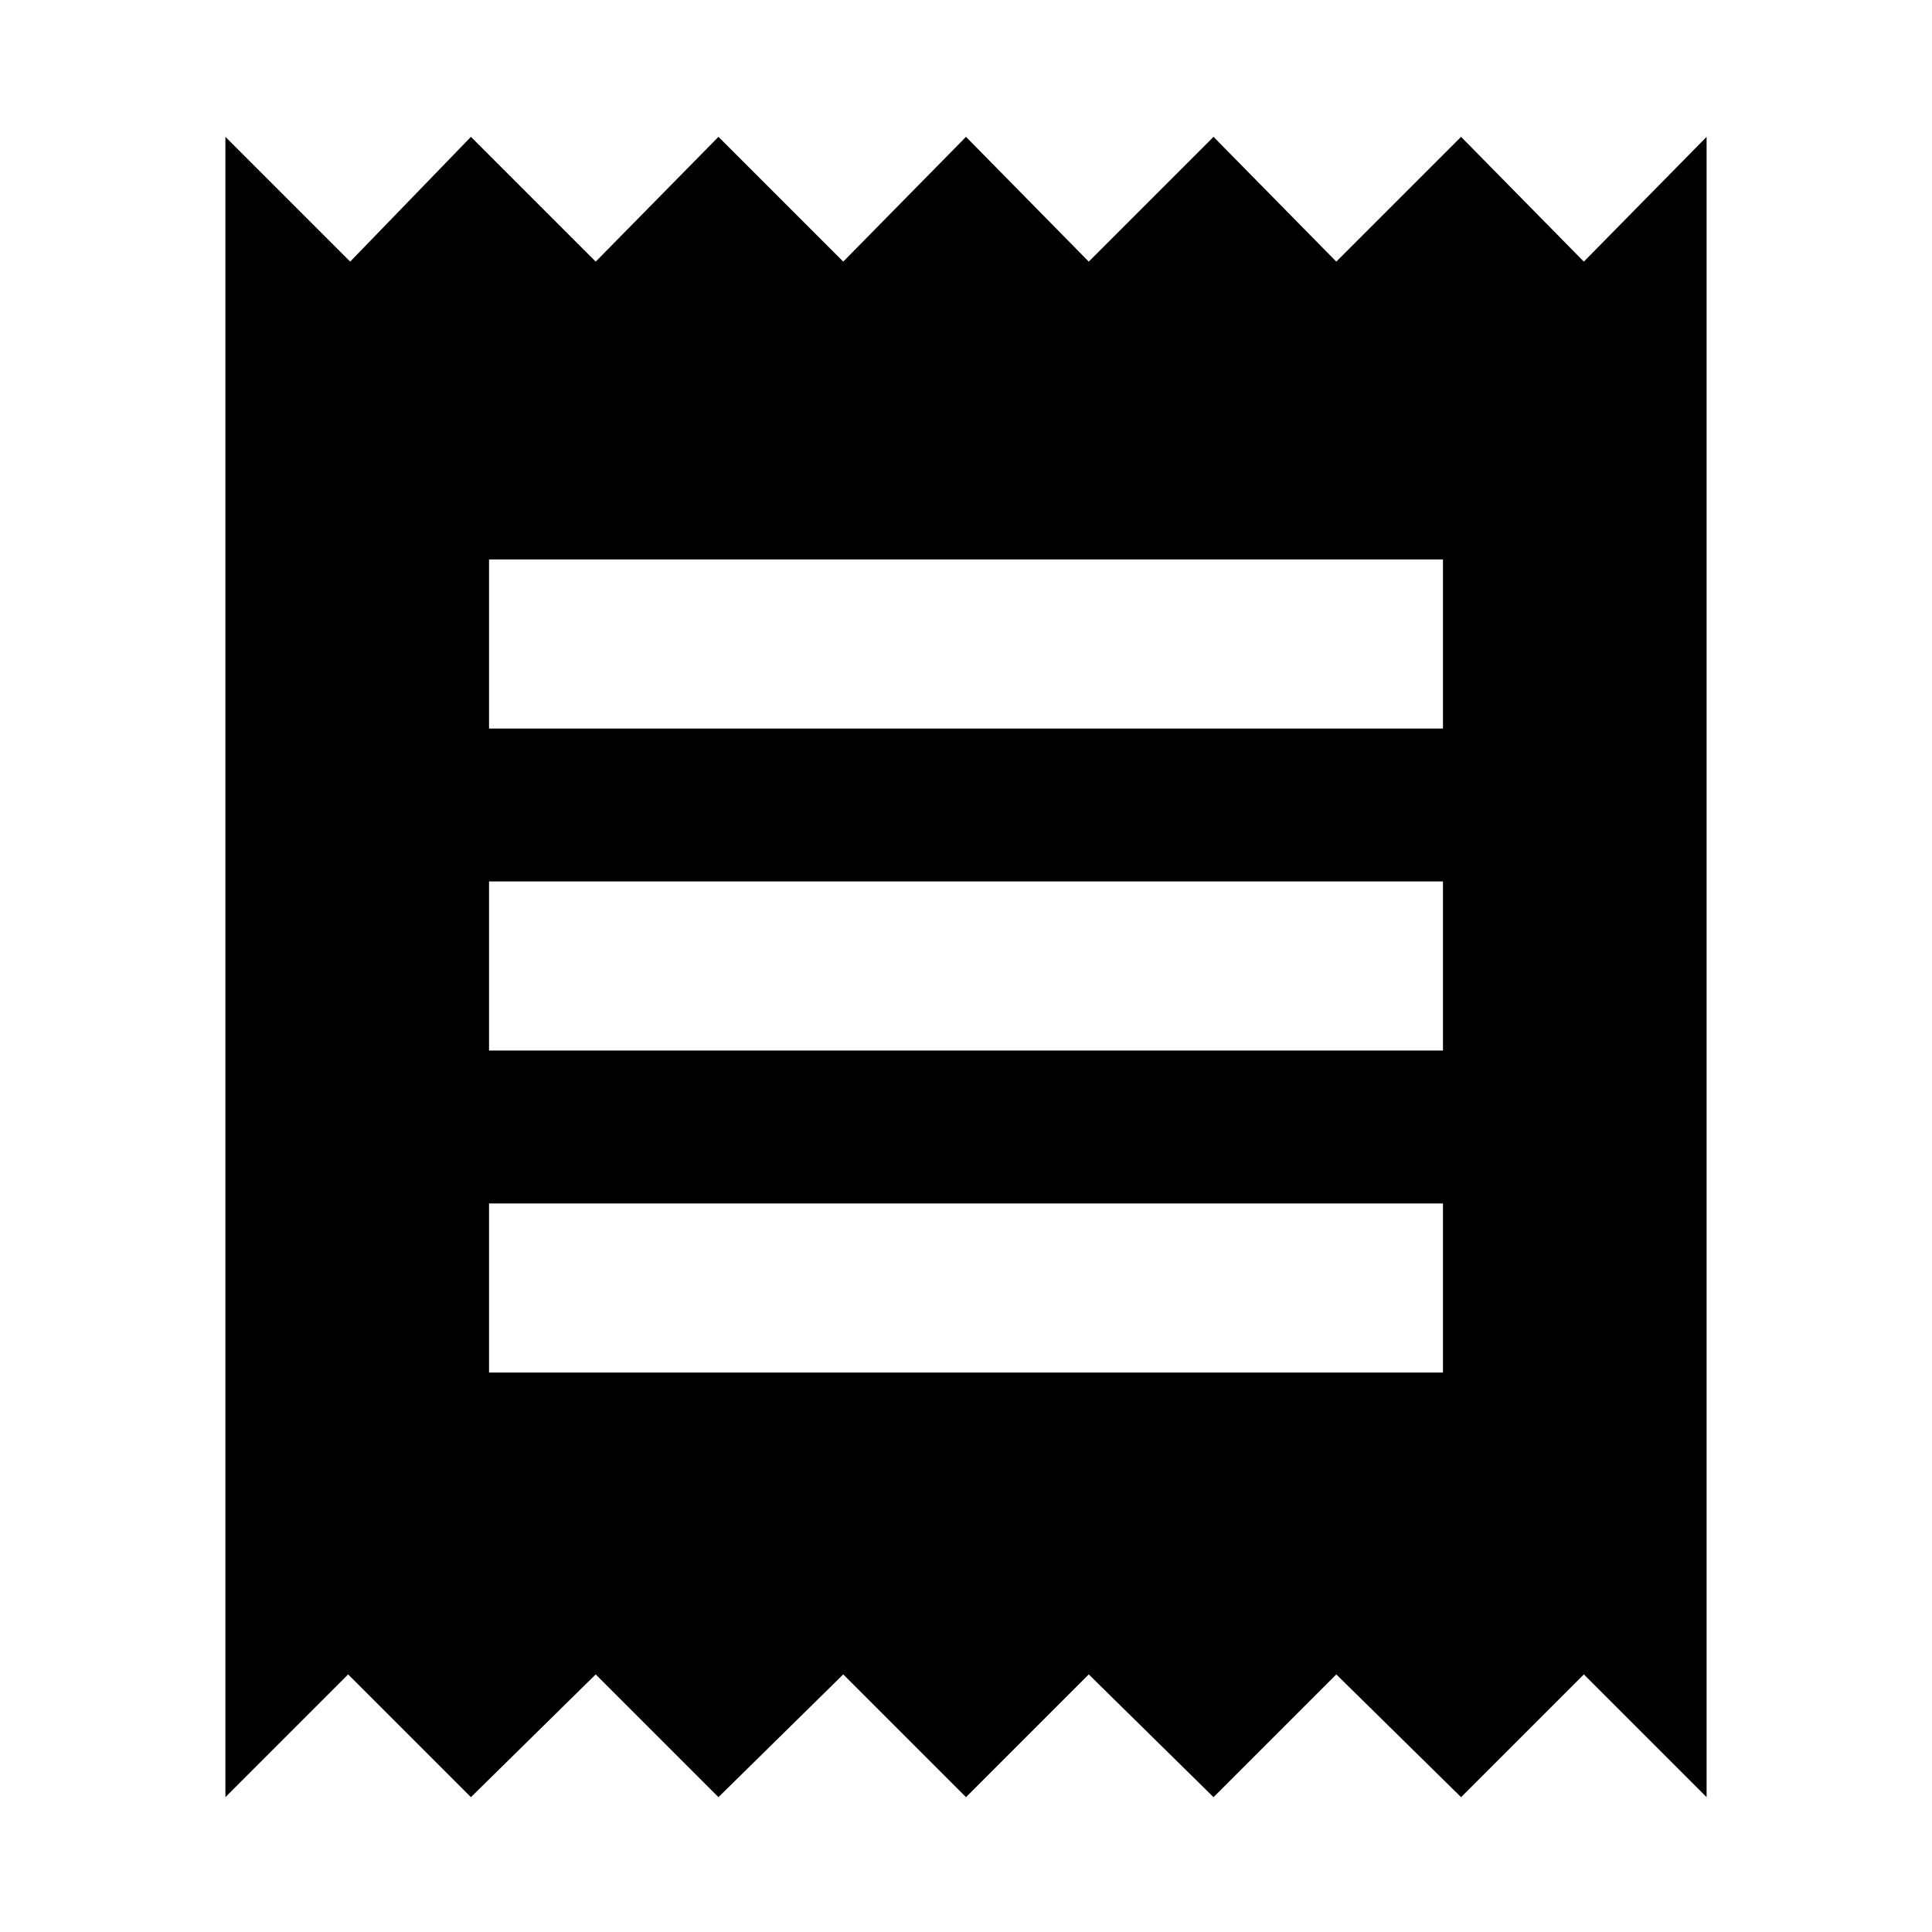 <svg xmlns="http://www.w3.org/2000/svg" height="24" width="24"><path d="M2.8 22.325V1.7l1.55 1.55 1.5-1.55L7.4 3.25 8.925 1.7l1.55 1.55L12 1.7l1.525 1.55 1.55-1.55L16.6 3.25l1.55-1.55 1.525 1.55L21.2 1.7v20.625L19.675 20.8l-1.525 1.525L16.6 20.8l-1.525 1.525-1.55-1.525L12 22.325 10.475 20.8l-1.55 1.525L7.4 20.8l-1.55 1.525L4.325 20.8Zm3.275-5.275h11.85v-2.1H6.075Zm0-4h11.85v-2.1H6.075Zm0-4h11.85v-2.1H6.075Z"/></svg>